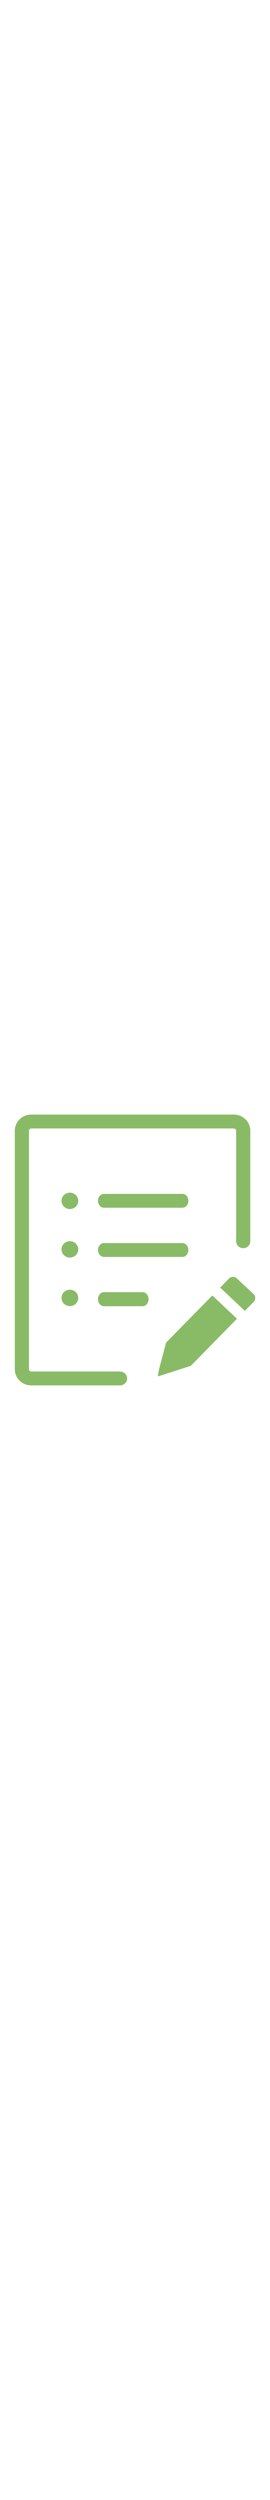 <svg viewBox="0 0 120 120" width="13" xmlns="http://www.w3.org/2000/svg"><path d="m0 0h120v120h-120z" fill="none"/><path d="m46.195 63.066c-1.46 0-2.64-1.377-2.64-3.066 0-1.699 1.18-3.066 2.64-3.066h34.89c1.46 0 2.64 1.377 2.64 3.066 0 1.699-1.18 3.066-2.64 3.066zm7.15 50.782c1.74 0 3.15 1.377 3.15 3.076s-1.41 3.076-3.15 3.076h-39.44c-2.02 0-3.85-.801-5.18-2.1-1.378-1.339-2.152-3.16-2.15-5.058v-105.684c0-1.972.82-3.76 2.15-5.058 1.371-1.346 3.236-2.102 5.18-2.1h90.02c2.02 0 3.85.811 5.18 2.1 1.378 1.339 2.151 3.16 2.15 5.058v48.965c0 1.699-1.41 3.076-3.15 3.076s-3.15-1.377-3.15-3.076v-48.965c0-.273-.12-.527-.31-.703-.19-.185-.44-.303-.72-.303h-90.02c-.28 0-.54.118-.73.293-.18.196-.3.44-.3.713v105.674c0 .273.12.527.3.703.19.186.45.303.73.303h39.44zm51.93-41.25c-.51-.479-1.1-.703-1.78-.694-.68.01-1.26.264-1.74.762l-3.91 3.975 10.97 10.341 3.95-4.013c.47-.469.67-1.074.66-1.739-.01-.654-.25-1.25-.73-1.699zm-20.49 38.74c-1.45.449-2.89.918-4.33 1.377-1.45.469-2.89.947-4.33 1.416-3.41 1.094-5.32 1.699-5.72 1.807-.39.117-.16-1.446.7-4.698l2.71-10.205 20.55-20.879 10.96 10.303zm-38.59-26.426c-1.46 0-2.65-1.396-2.65-3.115s1.19-3.115 2.65-3.115h17.19c1.46 0 2.65 1.396 2.65 3.115s-1.19 3.115-2.65 3.115zm0-43.642c-1.46 0-2.64-1.377-2.64-3.067 0-1.699 1.18-3.066 2.64-3.066h34.89c1.46 0 2.64 1.377 2.64 3.066 0 1.699-1.18 3.067-2.64 3.067zm-15.14 36.328c2.054 0 3.72 1.626 3.72 3.632 0 2.007-1.666 3.633-3.72 3.633-2.055 0-3.72-1.626-3.72-3.633 0-2.006 1.665-3.632 3.72-3.632zm0-21.504c2.054 0 3.72 1.626 3.72 3.633 0 2.006-1.666 3.632-3.72 3.632-2.055 0-3.72-1.626-3.72-3.632 0-2.007 1.665-3.633 3.72-3.633zm0-21.504c2.054 0 3.72 1.626 3.72 3.633 0 2.006-1.666 3.632-3.72 3.632-2.055 0-3.72-1.626-3.72-3.632 0-2.007 1.665-3.633 3.72-3.633z" fill="#89bb67"/></svg>